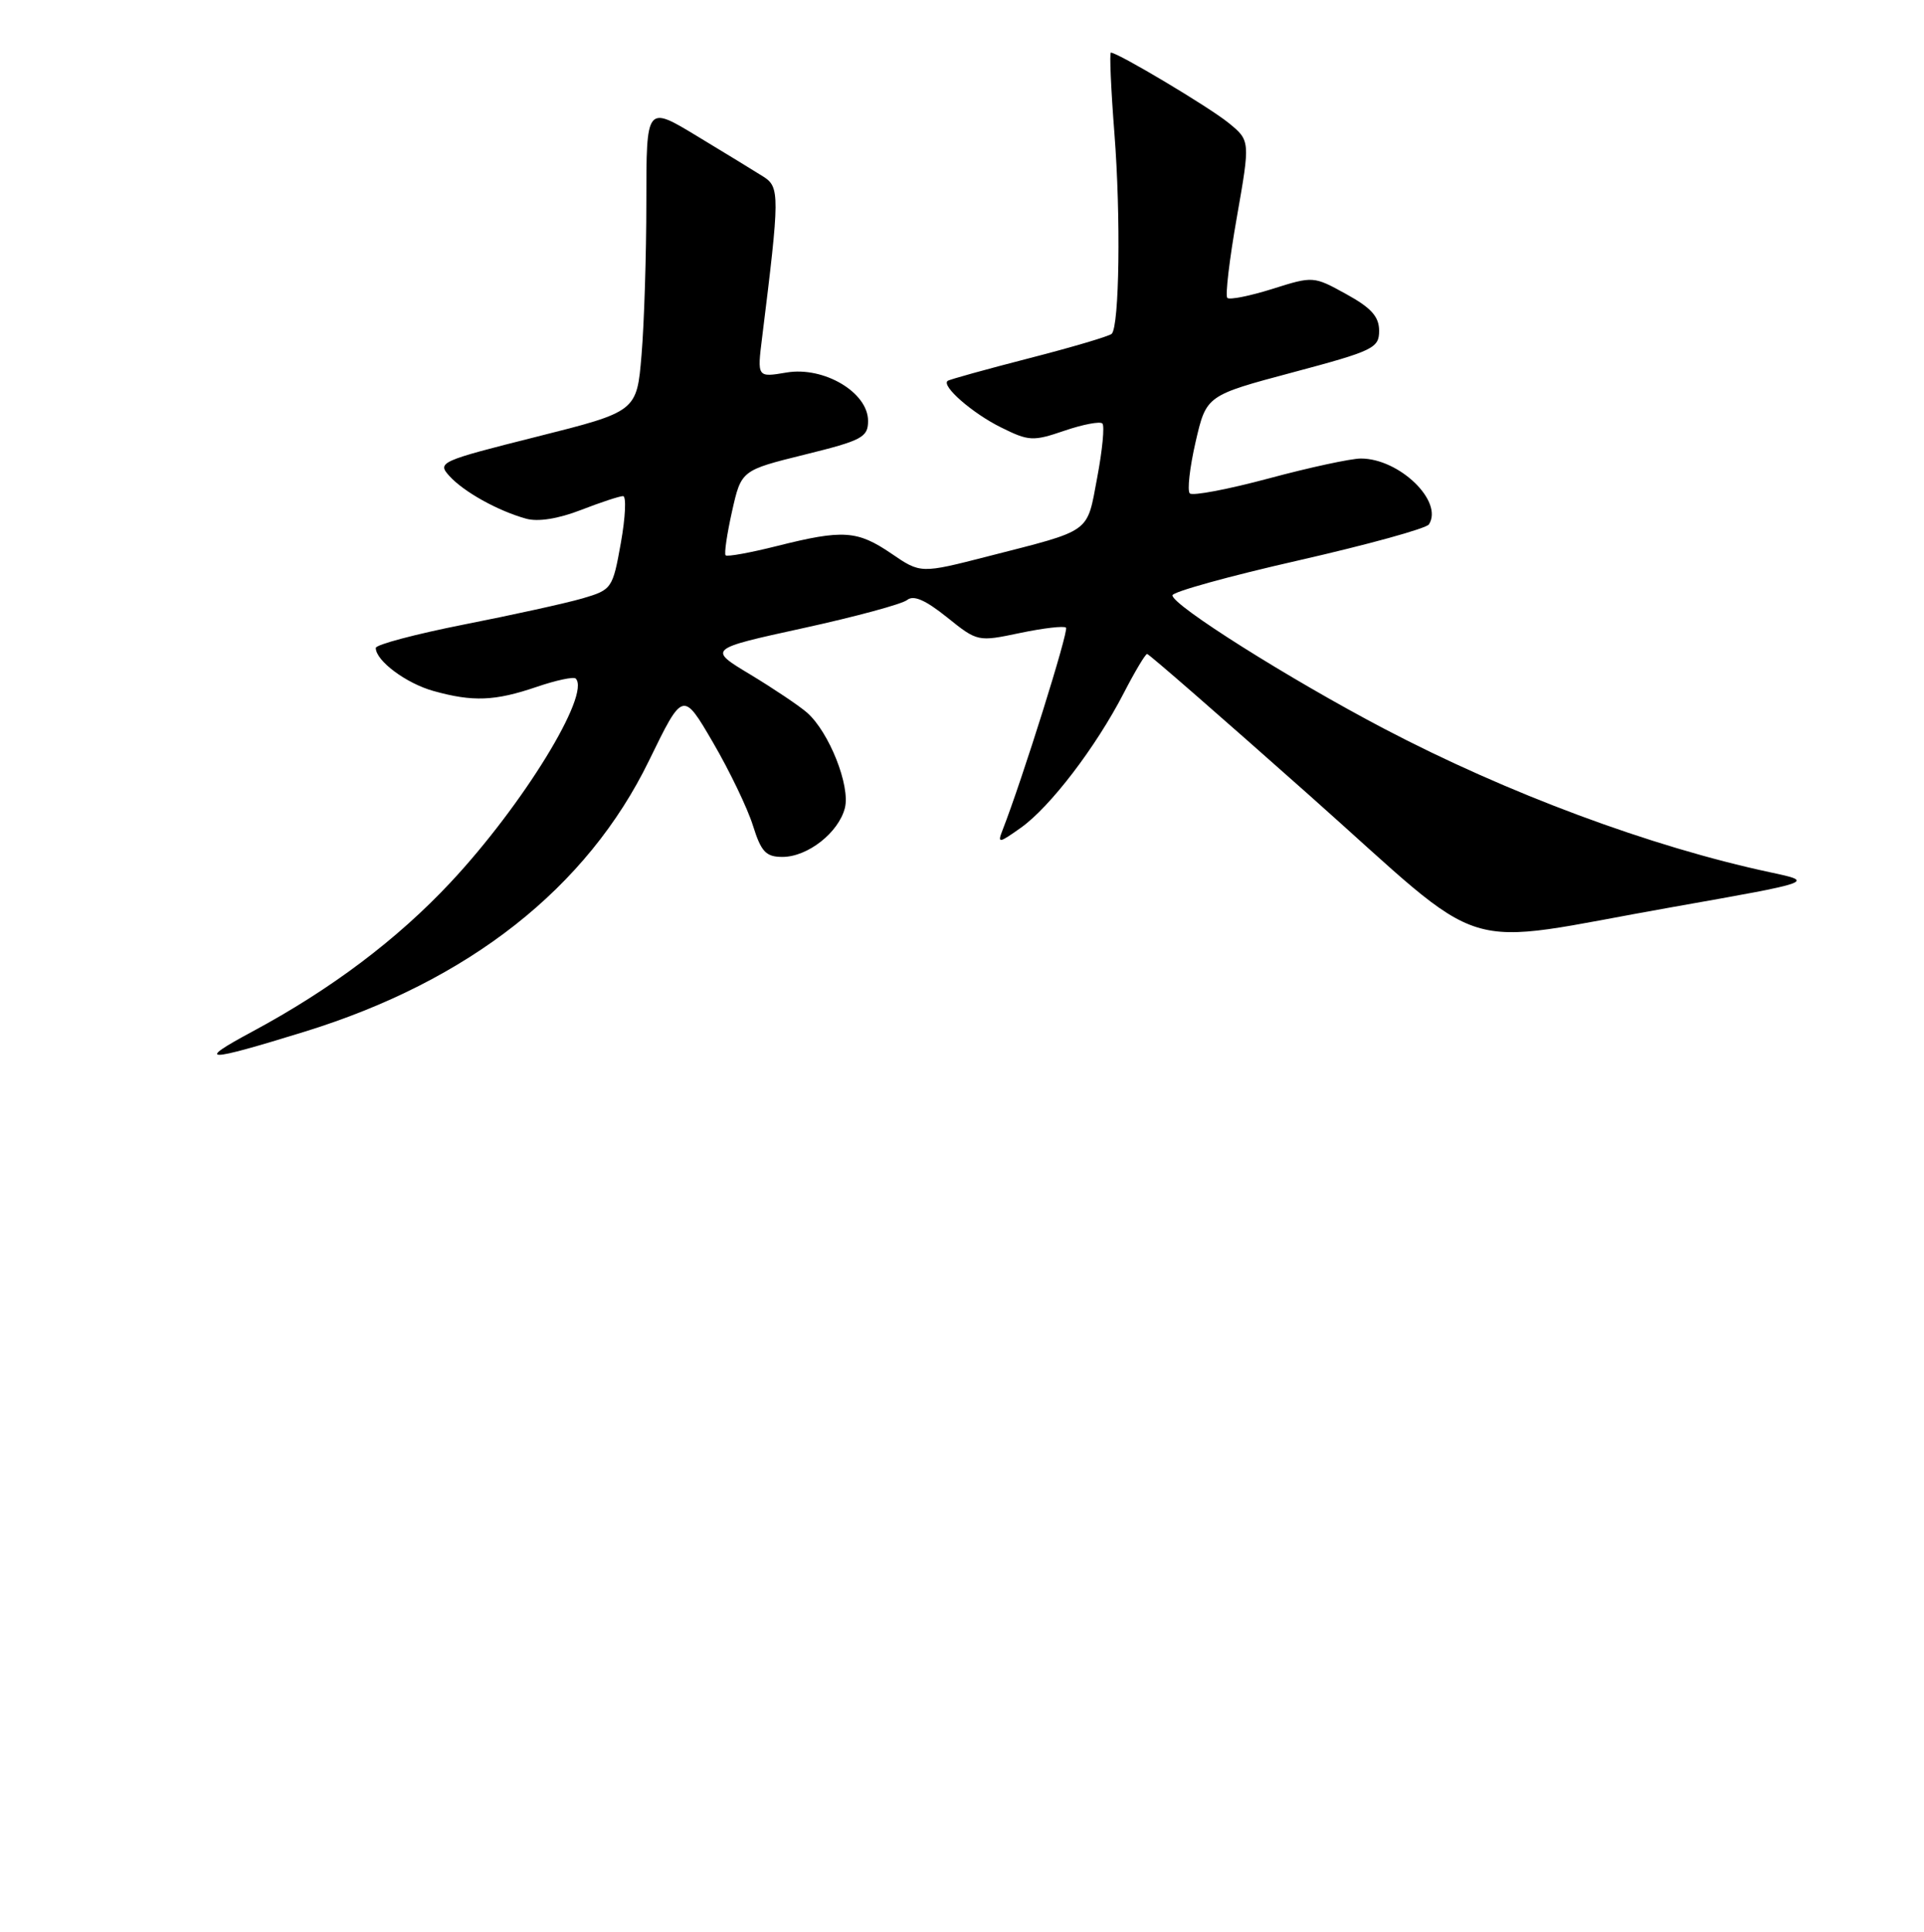 <?xml version="1.0" encoding="UTF-8" standalone="no"?>
<!DOCTYPE svg PUBLIC "-//W3C//DTD SVG 1.1//EN" "http://www.w3.org/Graphics/SVG/1.1/DTD/svg11.dtd" >
<svg xmlns="http://www.w3.org/2000/svg" xmlns:xlink="http://www.w3.org/1999/xlink" version="1.1" viewBox="0 0 256 257">
 <g >
 <path fill="currentColor"
d=" M 40.50 137.26 C 62.38 130.51 78.11 118.13 86.36 101.18 C 90.87 91.92 90.87 91.92 94.87 98.78 C 97.07 102.55 99.46 107.52 100.18 109.82 C 101.28 113.33 101.91 114.00 104.11 114.00 C 107.47 114.00 111.59 110.76 112.42 107.48 C 113.15 104.54 110.33 97.42 107.40 94.82 C 106.35 93.90 102.95 91.62 99.84 89.74 C 94.18 86.34 94.18 86.34 106.84 83.57 C 113.80 82.05 120.04 80.36 120.70 79.82 C 121.55 79.13 123.13 79.82 125.99 82.11 C 130.06 85.38 130.10 85.39 135.72 84.21 C 138.82 83.56 141.58 83.24 141.84 83.50 C 142.23 83.90 136.04 103.66 133.39 110.45 C 132.69 112.24 132.89 112.21 135.86 110.10 C 139.74 107.33 145.79 99.42 149.50 92.25 C 150.99 89.36 152.40 87.00 152.63 87.00 C 152.87 87.00 162.55 95.44 174.16 105.75 C 198.80 127.64 193.09 125.87 222.50 120.68 C 241.50 117.32 241.50 117.32 235.55 116.05 C 219.64 112.65 200.56 105.55 184.10 96.91 C 171.56 90.33 156.00 80.53 156.00 79.20 C 156.00 78.74 163.54 76.65 172.75 74.56 C 181.96 72.46 189.78 70.31 190.13 69.76 C 192.08 66.70 186.20 61.01 181.08 61.00 C 179.75 61.00 174.23 62.19 168.81 63.65 C 163.40 65.10 158.67 66.00 158.31 65.64 C 157.95 65.28 158.30 62.20 159.08 58.80 C 160.51 52.61 160.51 52.61 172.01 49.54 C 182.73 46.68 183.50 46.31 183.50 44.01 C 183.50 42.13 182.46 40.96 179.13 39.13 C 174.78 36.73 174.72 36.72 169.29 38.44 C 166.28 39.38 163.59 39.92 163.30 39.63 C 163.01 39.34 163.58 34.51 164.57 28.90 C 166.36 18.70 166.36 18.70 163.43 16.32 C 160.82 14.21 148.74 7.00 147.81 7.00 C 147.61 7.00 147.82 11.84 148.28 17.75 C 149.14 28.77 148.94 43.39 147.92 44.41 C 147.61 44.72 142.66 46.19 136.93 47.66 C 131.19 49.14 126.32 50.49 126.09 50.67 C 125.22 51.34 129.40 54.99 133.19 56.86 C 136.89 58.70 137.45 58.73 141.63 57.30 C 144.09 56.46 146.36 56.03 146.68 56.34 C 146.99 56.65 146.68 59.89 145.99 63.53 C 144.58 71.03 145.39 70.44 131.50 74.00 C 122.50 76.31 122.50 76.31 118.61 73.65 C 114.07 70.56 112.18 70.43 103.42 72.63 C 99.85 73.53 96.76 74.09 96.55 73.88 C 96.34 73.67 96.73 71.04 97.40 68.04 C 98.63 62.57 98.63 62.57 107.07 60.48 C 114.73 58.59 115.50 58.17 115.50 55.99 C 115.50 52.20 109.62 48.72 104.65 49.56 C 100.74 50.22 100.74 50.22 101.41 44.86 C 103.76 25.97 103.76 24.89 101.57 23.50 C 100.43 22.78 96.46 20.35 92.75 18.11 C 86.00 14.02 86.00 14.02 86.00 26.86 C 86.00 33.92 85.71 43.08 85.36 47.22 C 84.73 54.75 84.73 54.75 71.41 58.10 C 58.52 61.34 58.15 61.51 59.79 63.32 C 61.70 65.43 66.22 67.95 69.99 69.00 C 71.57 69.45 74.27 69.02 77.29 67.85 C 79.92 66.83 82.44 66.00 82.90 66.00 C 83.35 66.00 83.22 68.80 82.61 72.22 C 81.52 78.31 81.41 78.46 77.50 79.61 C 75.30 80.25 68.21 81.81 61.75 83.08 C 55.29 84.36 50.00 85.76 50.00 86.20 C 50.00 87.90 54.04 90.92 57.69 91.93 C 62.93 93.39 65.85 93.27 71.38 91.39 C 73.98 90.50 76.33 90.00 76.60 90.27 C 78.65 92.32 69.57 107.11 59.94 117.40 C 52.83 125.00 44.05 131.61 33.55 137.25 C 25.92 141.35 27.26 141.35 40.50 137.26 Z "/>
</g>
</svg>